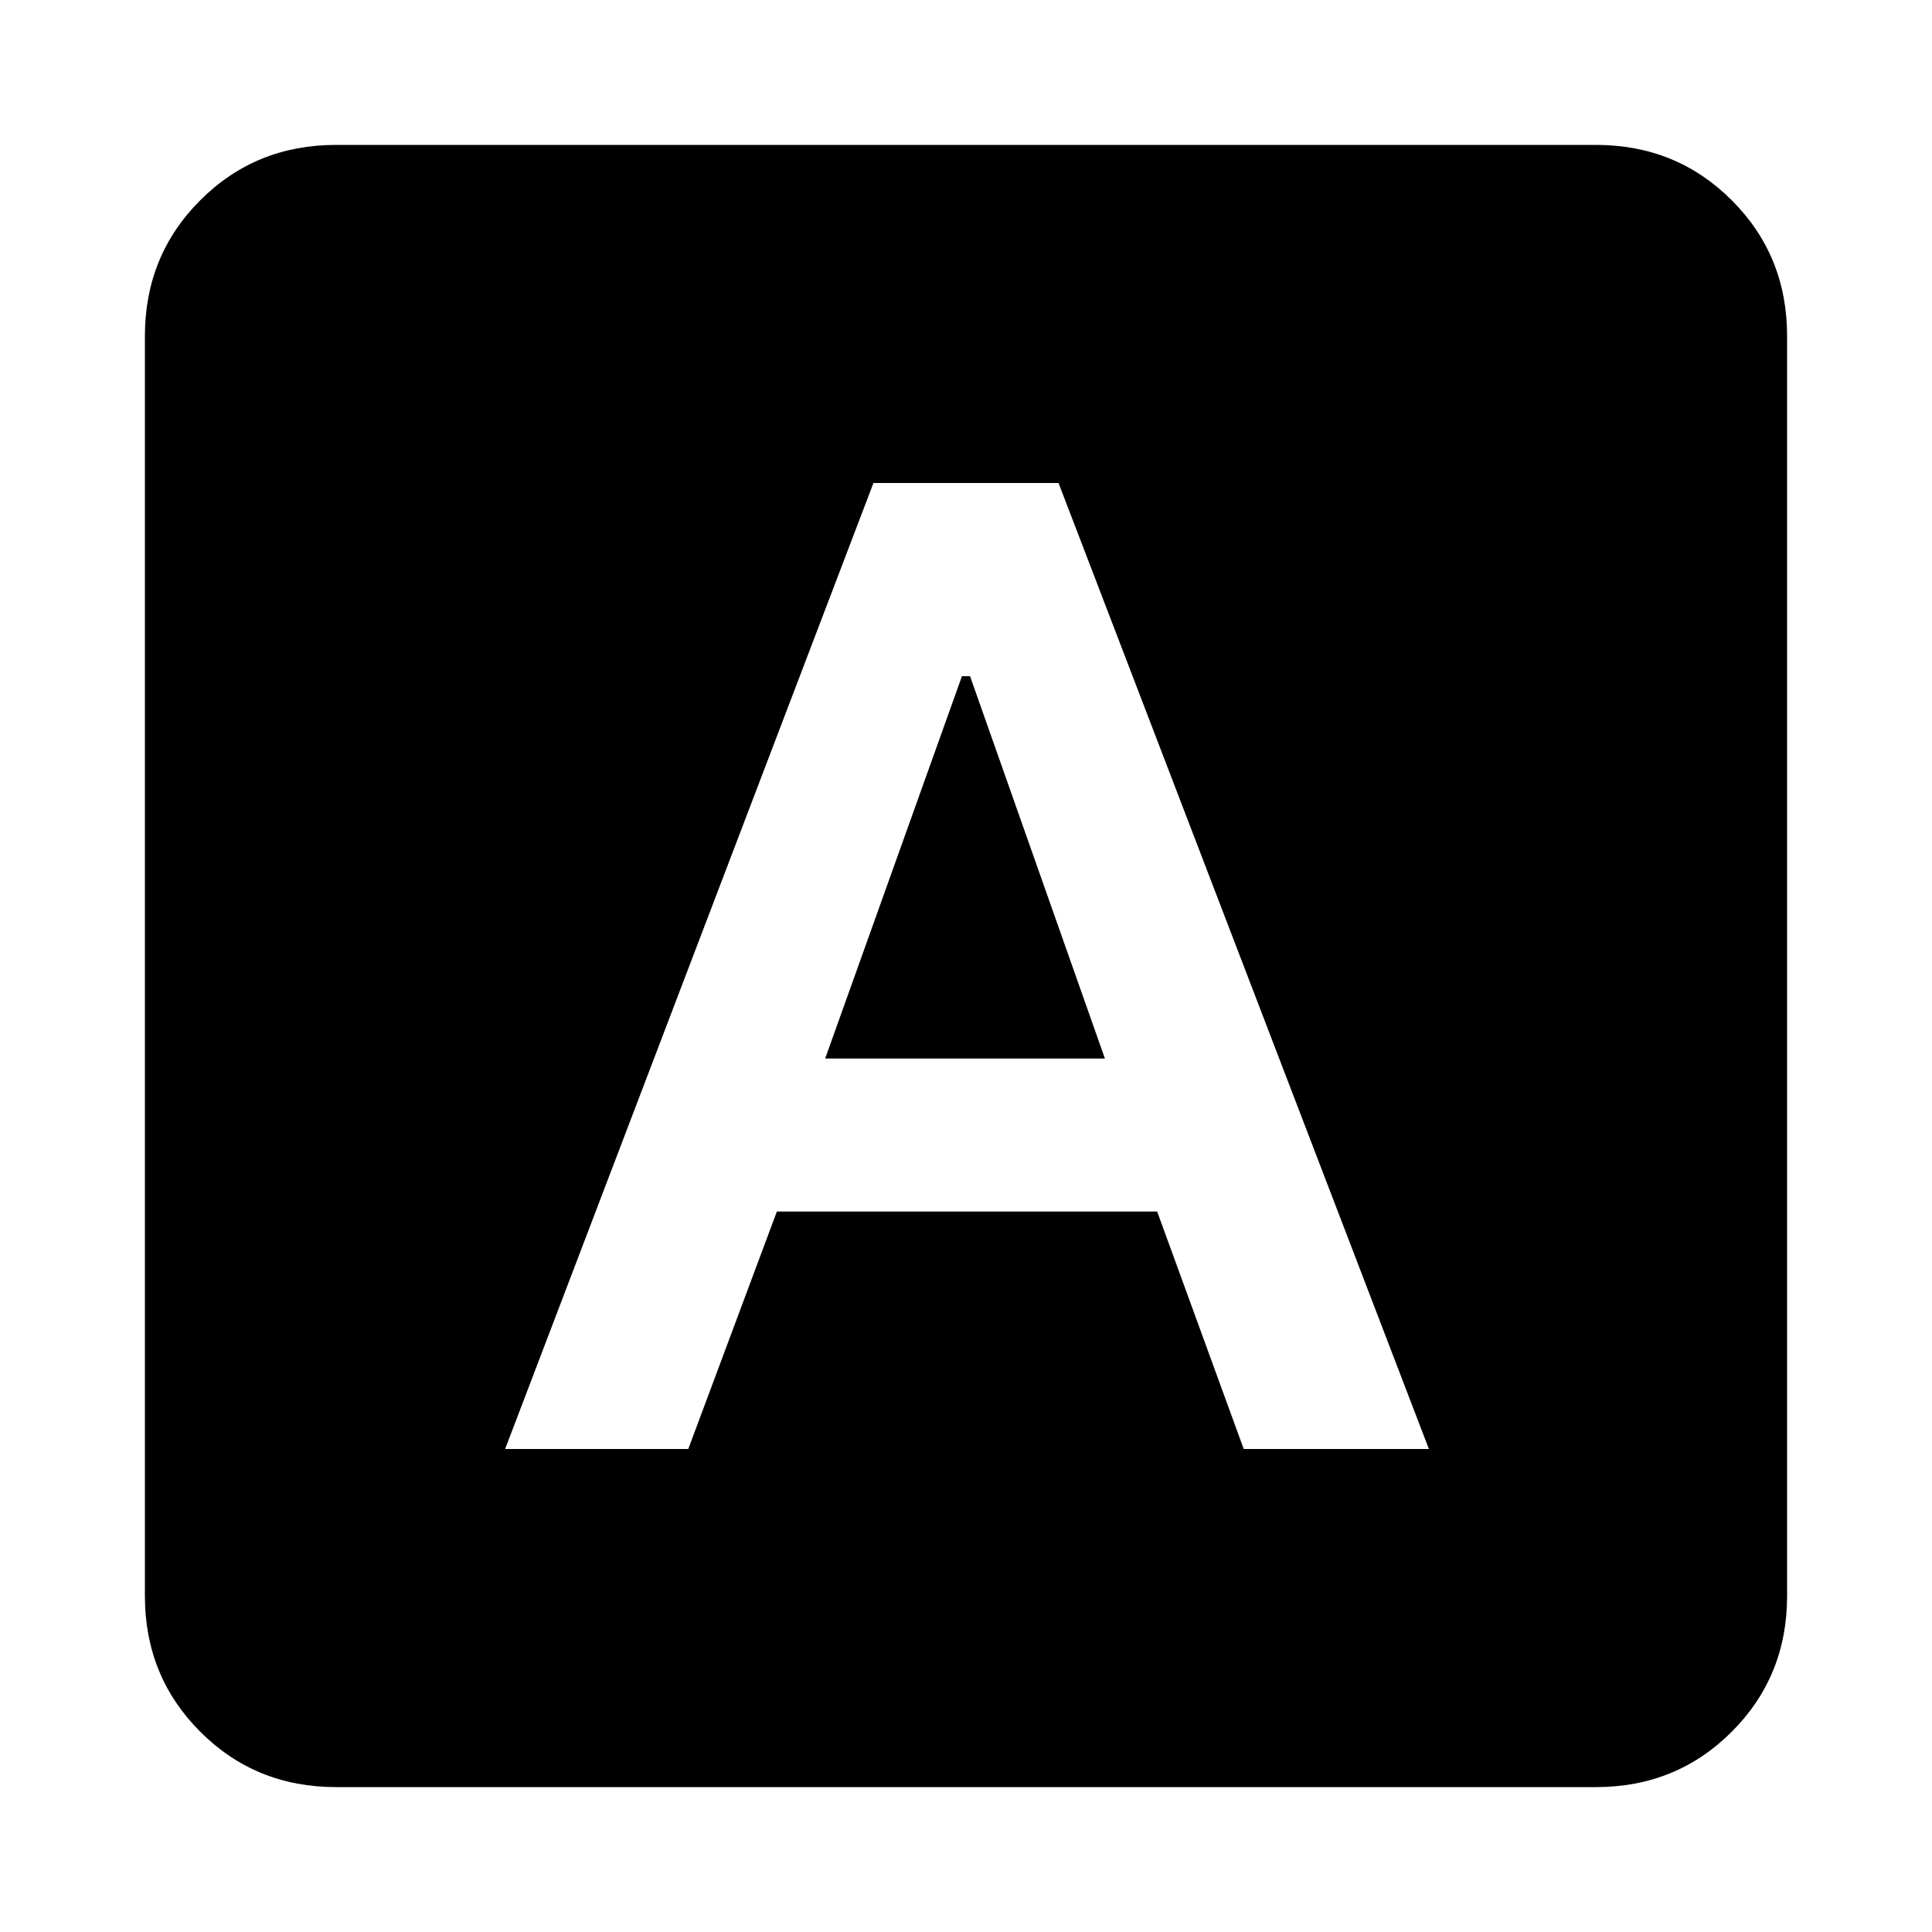 <svg xmlns="http://www.w3.org/2000/svg" height="20" width="20"><path d="M5.229 15H7.125L8.042 12.542H11.979L12.875 15H14.792L10.958 5H9.042ZM8.542 10.958 9.958 7H10.042L11.438 10.958ZM3.479 18.5Q2.646 18.5 2.073 17.927Q1.5 17.354 1.5 16.521V3.479Q1.5 2.646 2.073 2.073Q2.646 1.5 3.479 1.5H16.521Q17.354 1.5 17.927 2.073Q18.5 2.646 18.5 3.479V16.521Q18.5 17.354 17.927 17.927Q17.354 18.5 16.521 18.5Z"/></svg>